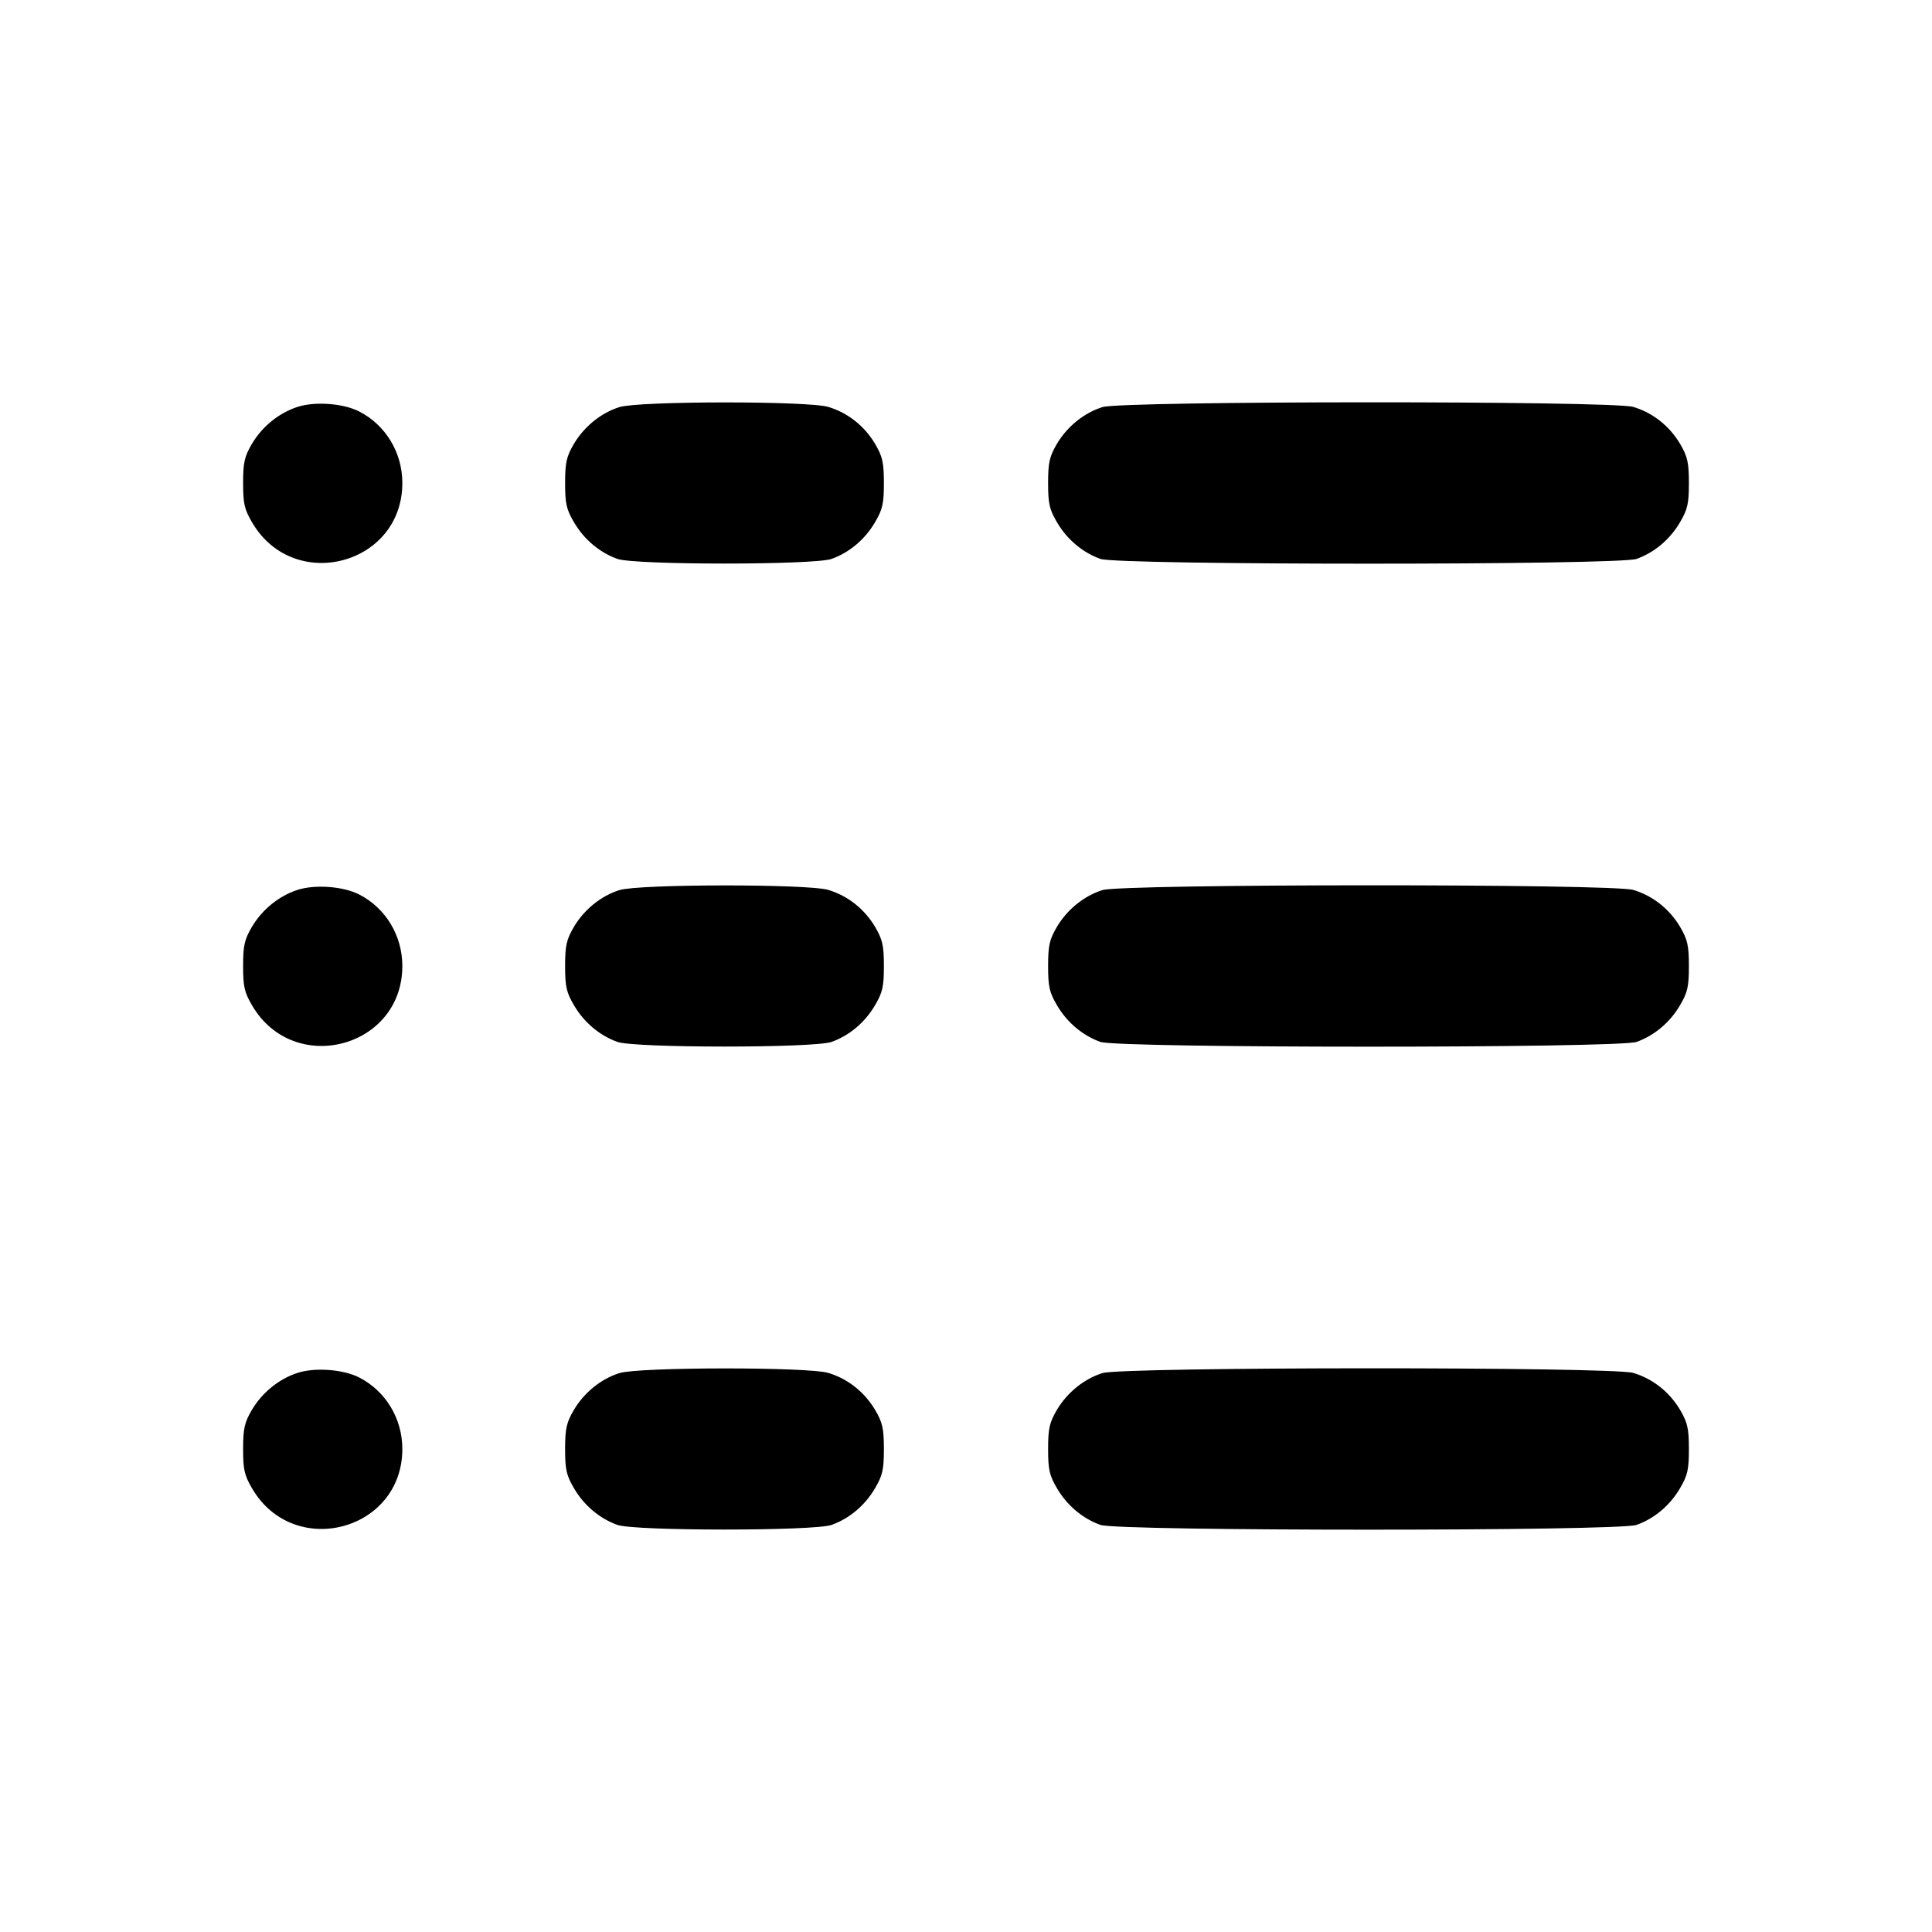 <svg xmlns="http://www.w3.org/2000/svg" width="24" height="24" viewBox="0 0 24 24" fill="none" stroke="currentColor" stroke-width="2" stroke-linecap="round" stroke-linejoin="round"><path d="M3.695 5.055 C 3.464 5.130,3.255 5.300,3.128 5.516 C 3.037 5.672,3.020 5.746,3.020 6.000 C 3.020 6.257,3.036 6.327,3.133 6.492 C 3.651 7.374,4.998 7.018,4.998 6.000 C 4.998 5.623,4.792 5.281,4.463 5.112 C 4.265 5.010,3.911 4.984,3.695 5.055 M7.695 5.057 C 7.466 5.129,7.256 5.299,7.128 5.516 C 7.037 5.672,7.020 5.746,7.020 6.000 C 7.020 6.256,7.036 6.328,7.131 6.489 C 7.256 6.702,7.449 6.864,7.670 6.943 C 7.885 7.020,10.115 7.020,10.330 6.943 C 10.551 6.864,10.744 6.702,10.869 6.489 C 10.964 6.328,10.980 6.256,10.980 6.000 C 10.980 5.746,10.963 5.672,10.872 5.516 C 10.740 5.293,10.533 5.128,10.290 5.055 C 10.039 4.979,7.937 4.981,7.695 5.057 M13.695 5.057 C 13.466 5.129,13.256 5.299,13.128 5.516 C 13.037 5.672,13.020 5.746,13.020 6.000 C 13.020 6.256,13.036 6.328,13.131 6.489 C 13.256 6.702,13.449 6.864,13.670 6.943 C 13.891 7.022,20.109 7.022,20.330 6.943 C 20.551 6.864,20.744 6.702,20.869 6.489 C 20.964 6.328,20.980 6.256,20.980 6.000 C 20.980 5.746,20.963 5.672,20.872 5.516 C 20.740 5.293,20.533 5.128,20.290 5.055 C 20.030 4.977,13.945 4.979,13.695 5.057 M3.695 11.055 C 3.464 11.130,3.255 11.300,3.128 11.516 C 3.037 11.672,3.020 11.746,3.020 12.000 C 3.020 12.257,3.036 12.327,3.133 12.492 C 3.651 13.374,4.998 13.018,4.998 12.000 C 4.998 11.623,4.792 11.281,4.463 11.112 C 4.265 11.010,3.911 10.984,3.695 11.055 M7.695 11.057 C 7.466 11.129,7.256 11.299,7.128 11.516 C 7.037 11.672,7.020 11.746,7.020 12.000 C 7.020 12.256,7.036 12.328,7.131 12.489 C 7.256 12.702,7.449 12.864,7.670 12.943 C 7.885 13.020,10.115 13.020,10.330 12.943 C 10.551 12.864,10.744 12.702,10.869 12.489 C 10.964 12.328,10.980 12.256,10.980 12.000 C 10.980 11.746,10.963 11.672,10.872 11.516 C 10.740 11.293,10.533 11.128,10.290 11.055 C 10.039 10.979,7.937 10.981,7.695 11.057 M13.695 11.057 C 13.466 11.129,13.256 11.299,13.128 11.516 C 13.037 11.672,13.020 11.746,13.020 12.000 C 13.020 12.256,13.036 12.328,13.131 12.489 C 13.256 12.702,13.449 12.864,13.670 12.943 C 13.891 13.022,20.109 13.022,20.330 12.943 C 20.551 12.864,20.744 12.702,20.869 12.489 C 20.964 12.328,20.980 12.256,20.980 12.000 C 20.980 11.746,20.963 11.672,20.872 11.516 C 20.740 11.293,20.533 11.128,20.290 11.055 C 20.030 10.977,13.945 10.979,13.695 11.057 M3.695 17.055 C 3.464 17.130,3.255 17.300,3.128 17.516 C 3.037 17.672,3.020 17.746,3.020 18.000 C 3.020 18.257,3.036 18.327,3.133 18.492 C 3.651 19.374,4.998 19.018,4.998 18.000 C 4.998 17.623,4.792 17.281,4.463 17.112 C 4.265 17.010,3.911 16.984,3.695 17.055 M7.695 17.057 C 7.466 17.129,7.256 17.299,7.128 17.516 C 7.037 17.672,7.020 17.746,7.020 18.000 C 7.020 18.256,7.036 18.328,7.131 18.489 C 7.256 18.702,7.449 18.864,7.670 18.943 C 7.885 19.020,10.115 19.020,10.330 18.943 C 10.551 18.864,10.744 18.702,10.869 18.489 C 10.964 18.328,10.980 18.256,10.980 18.000 C 10.980 17.746,10.963 17.672,10.872 17.516 C 10.740 17.293,10.533 17.128,10.290 17.055 C 10.039 16.979,7.937 16.981,7.695 17.057 M13.695 17.057 C 13.466 17.129,13.256 17.299,13.128 17.516 C 13.037 17.672,13.020 17.746,13.020 18.000 C 13.020 18.256,13.036 18.328,13.131 18.489 C 13.256 18.702,13.449 18.864,13.670 18.943 C 13.891 19.022,20.109 19.022,20.330 18.943 C 20.551 18.864,20.744 18.702,20.869 18.489 C 20.964 18.328,20.980 18.256,20.980 18.000 C 20.980 17.746,20.963 17.672,20.872 17.516 C 20.740 17.293,20.533 17.128,20.290 17.055 C 20.030 16.977,13.945 16.979,13.695 17.057 " stroke="none" fill-rule="evenodd" fill="black"></path></svg>
